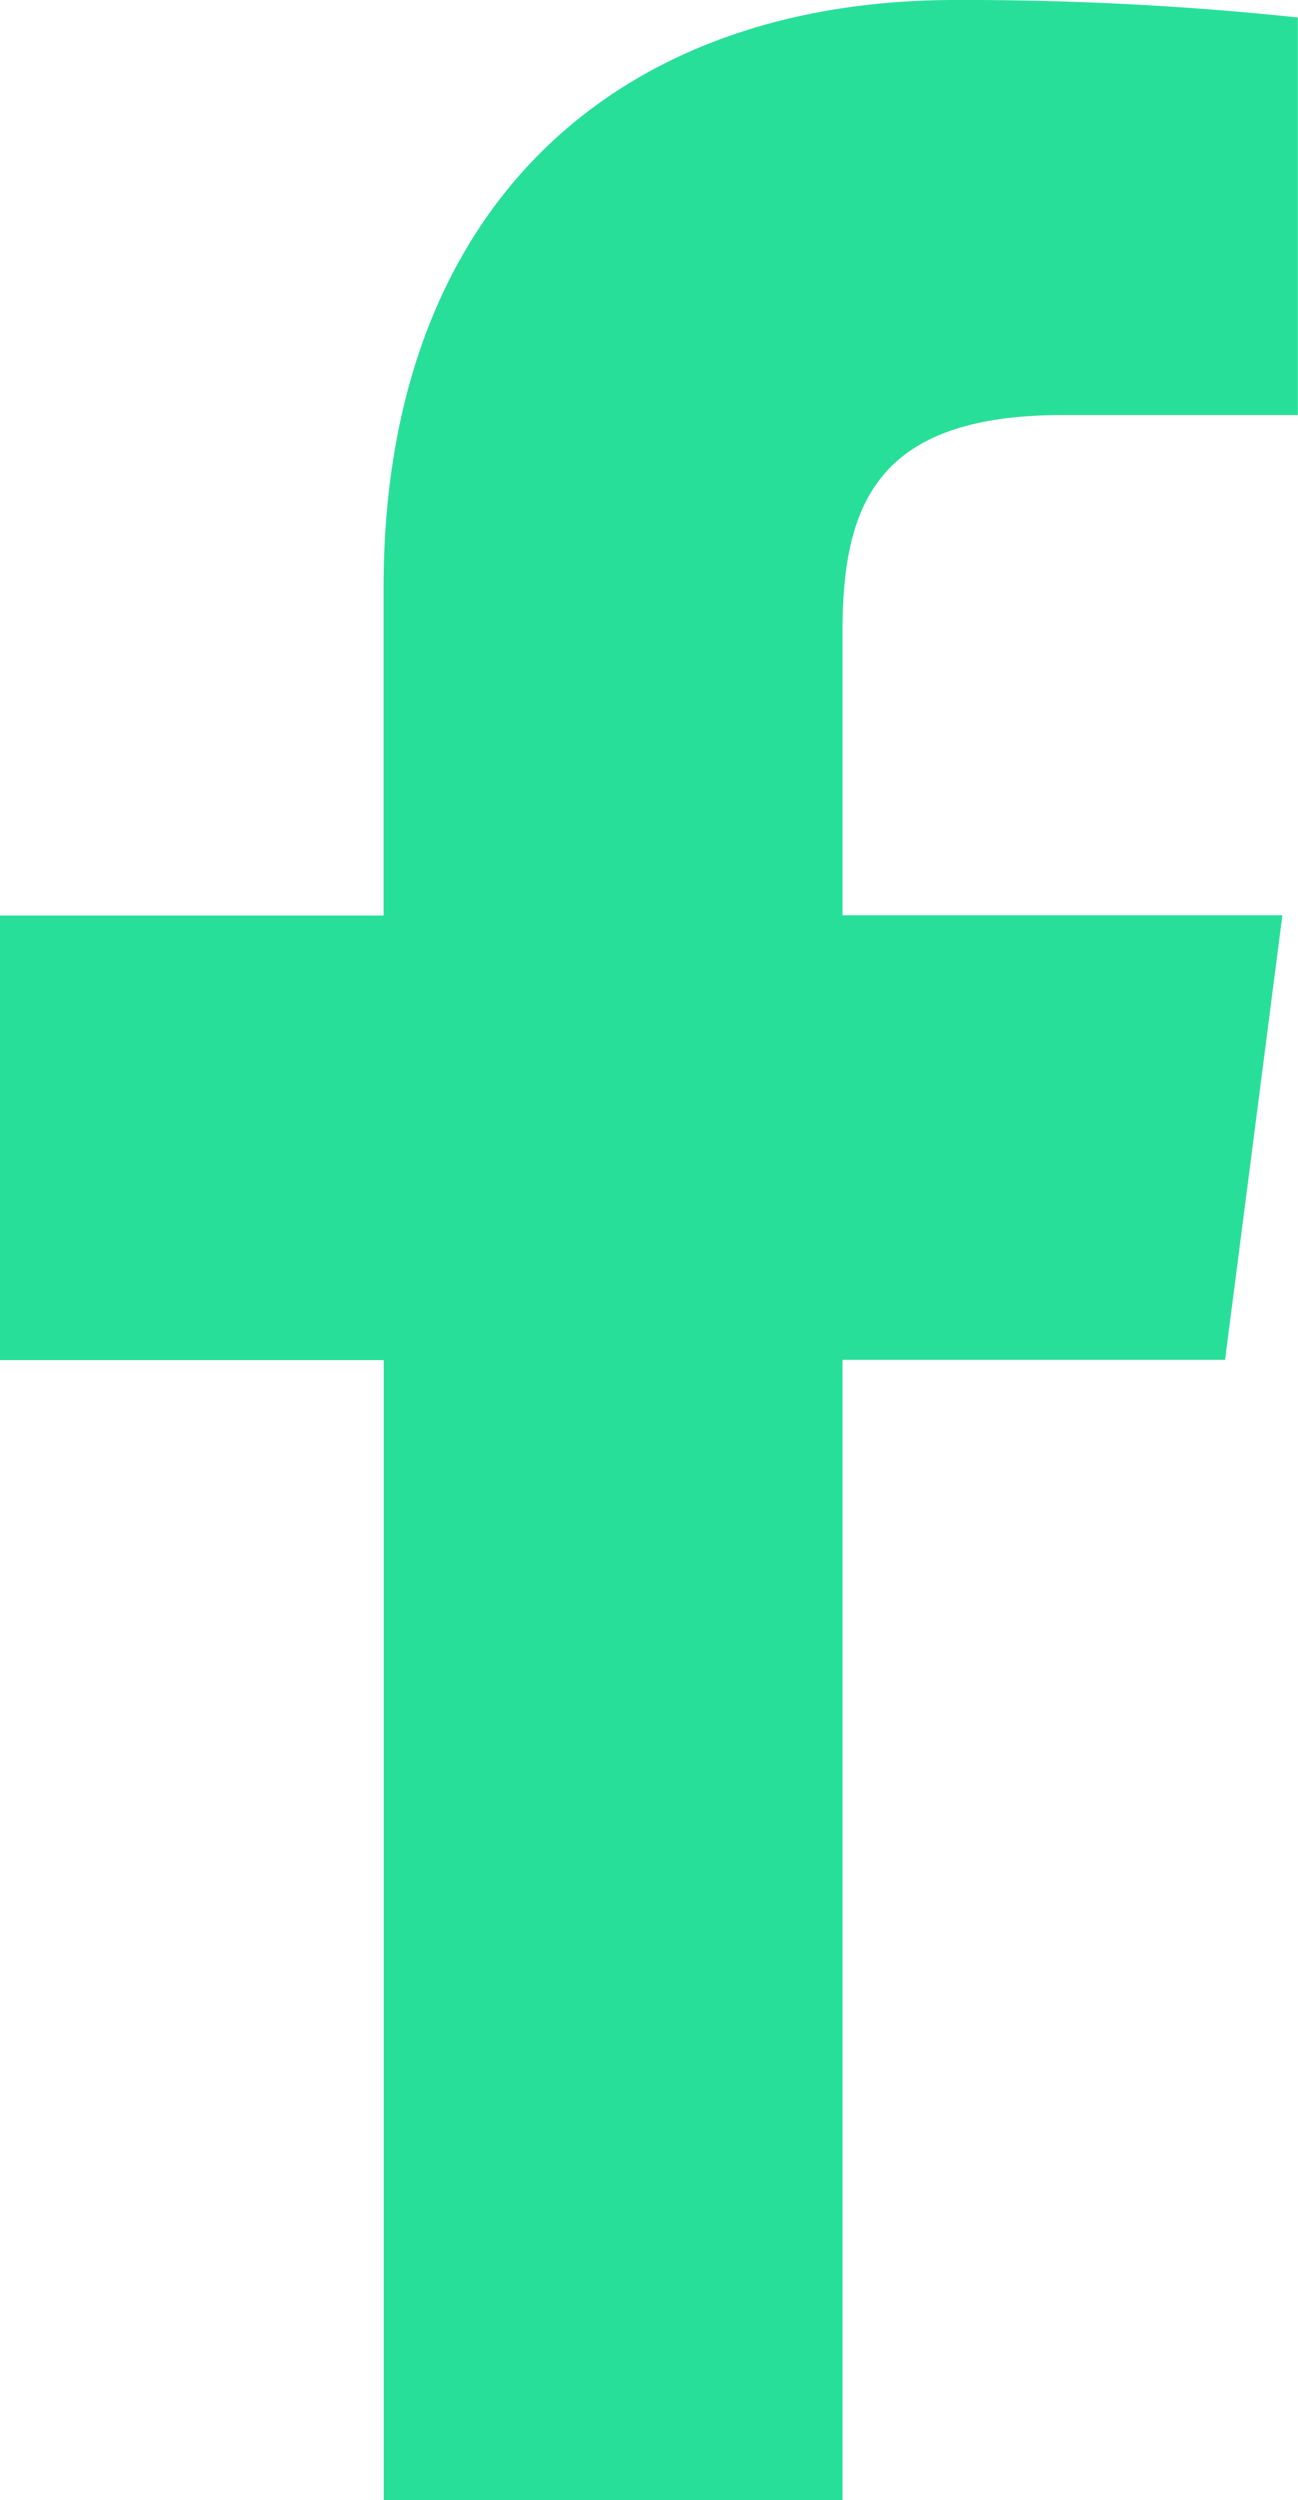 <svg xmlns="http://www.w3.org/2000/svg" width="9.894" height="19.053" viewBox="0 0 9.894 19.053">
  <g id="Facebook_icon" data-name="Facebook icon" transform="translate(-37.29)">
    <path id="f_1_" d="M43.712,19.053V10.363h2.916l.437-3.388H43.712V4.812c0-.981.271-1.649,1.679-1.649h1.792V.133A24.3,24.3,0,0,0,44.571,0c-2.586,0-4.357,1.579-4.357,4.477v2.5H37.29v3.388h2.925v8.691Z" fill="#28df99"/>
  </g>
</svg>
